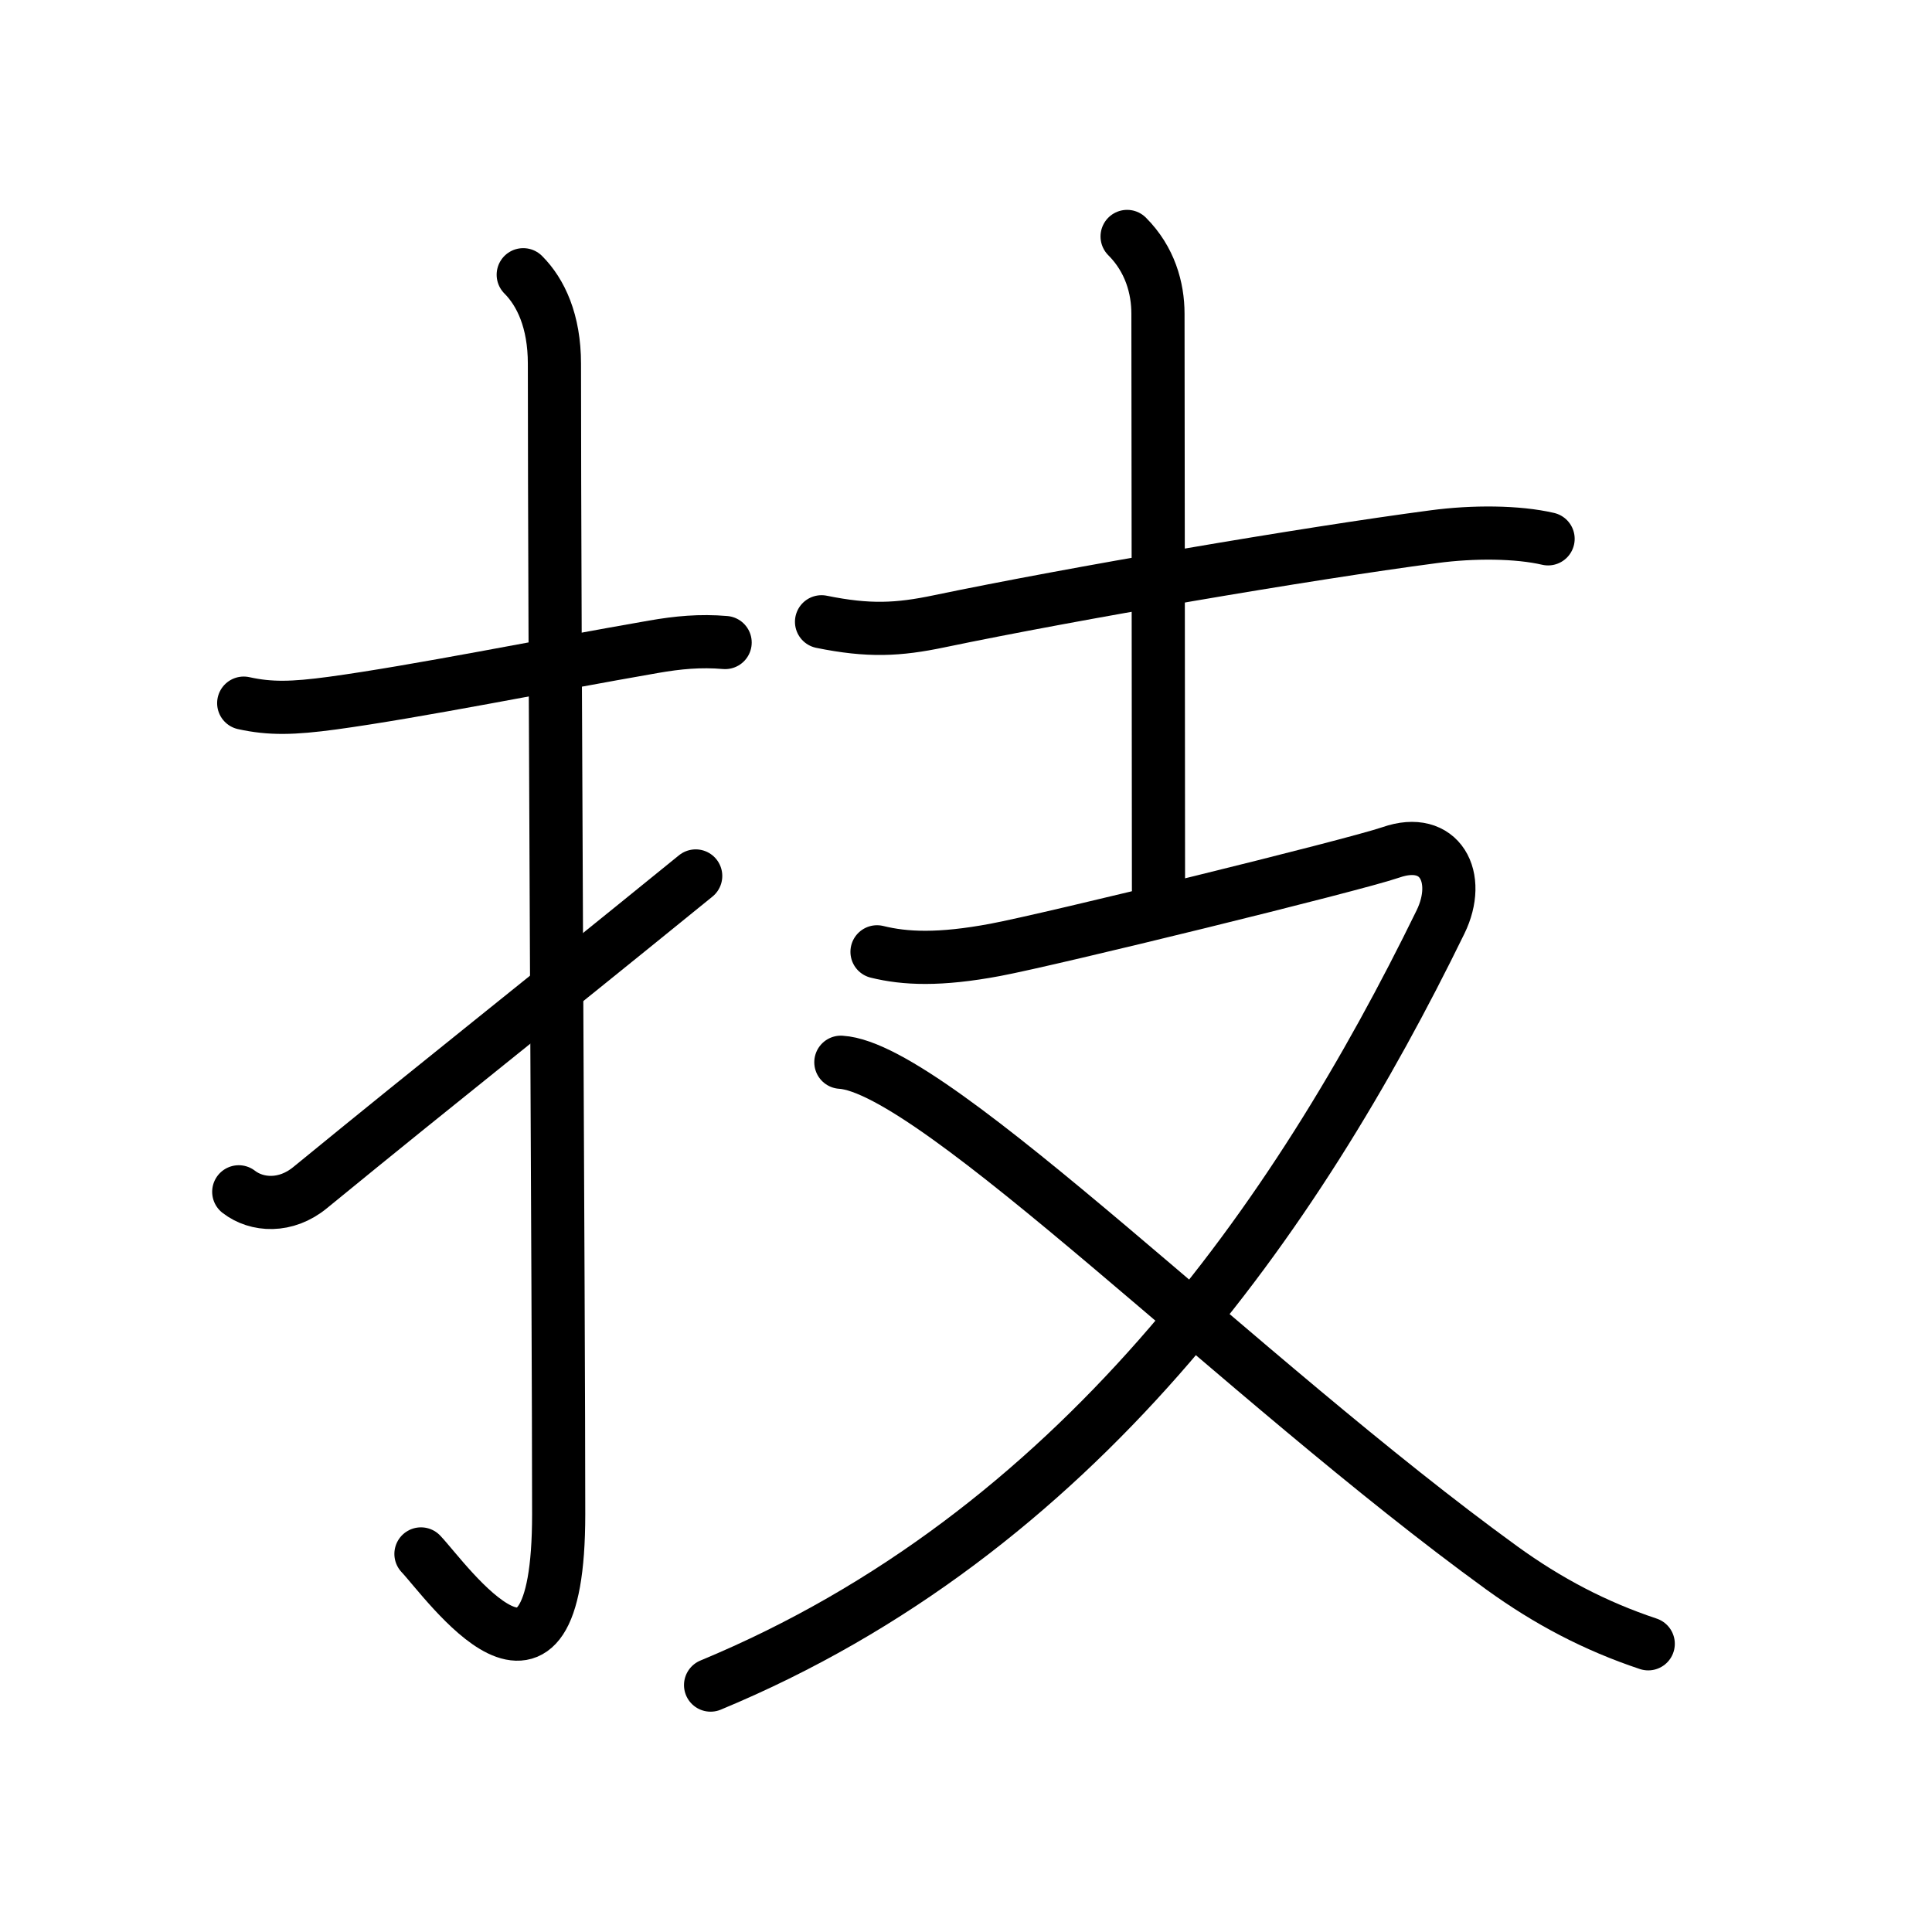 <svg xmlns="http://www.w3.org/2000/svg" width="109" height="109" viewBox="0 0 109 109"><g xmlns:kvg="http://kanjivg.tagaini.net" id="kvg:StrokePaths_06280" style="fill:none;stroke:#000000;stroke-width:3;stroke-linecap:round;stroke-linejoin:round;"><g id="kvg:06280" kvg:element="&#25216;"><g id="kvg:06280-g1" kvg:element="&#25164;" kvg:variant="true" kvg:original="&#25163;" kvg:position="left" kvg:radical="general"><path id="kvg:06280-s1" kvg:type="&#12752;" d="M13.75,39.67c1.5,0.33,2.77,0.3,5,0c4.77-0.65,11.96-2.11,18.12-3.18c1.38-0.24,2.63-0.36,4.04-0.24"/><path id="kvg:06280-s2" kvg:type="&#12762;" d="M29.52,15.5c0.99,0.99,1.76,2.62,1.76,5.02c0,15.23,0.24,53.46,0.24,64.9c0,12.83-6.32,3.78-7.77,2.25"/><path id="kvg:06280-s3" kvg:type="&#12736;" d="M13.47,67.24c1.02,0.79,2.66,0.89,4.03-0.24c8.13-6.65,11.5-9.25,21.75-17.58"/></g><g id="kvg:06280-g2" kvg:element="&#25903;" kvg:position="right" kvg:phon="&#25903;"><g id="kvg:06280-g3" kvg:element="&#21313;" kvg:position="top"><path id="kvg:06280-s4" kvg:type="&#12752;" d="M46.35,35.08c2.65,0.54,4.32,0.46,6.65-0.03c7.49-1.56,20.68-3.82,27.89-4.77c2.23-0.3,4.73-0.28,6.45,0.12"/><path id="kvg:06280-s5" kvg:type="&#12753;a" d="M63.59,13.34c1.29,1.29,1.74,2.91,1.74,4.36c0,0.93,0.03,26.18,0.03,32.49"/></g><g id="kvg:06280-g4" kvg:element="&#21448;" kvg:position="bottom"><path id="kvg:06280-s6" kvg:type="&#12743;" d="M49.48,53.7c1.58,0.39,3.52,0.48,6.67-0.11c3.15-0.59,20.2-4.77,22.32-5.5c2.78-0.97,4.03,1.41,2.8,3.93C73.12,68.71,60.75,86.5,40.09,95.07"/><path id="kvg:06280-s7" kvg:type="&#12751;" d="M47.44,59.93c5.31,0.32,22.68,17.94,37.29,28.53c2.6,1.88,5.26,3.28,8.26,4.28"/></g></g></g></g></svg>